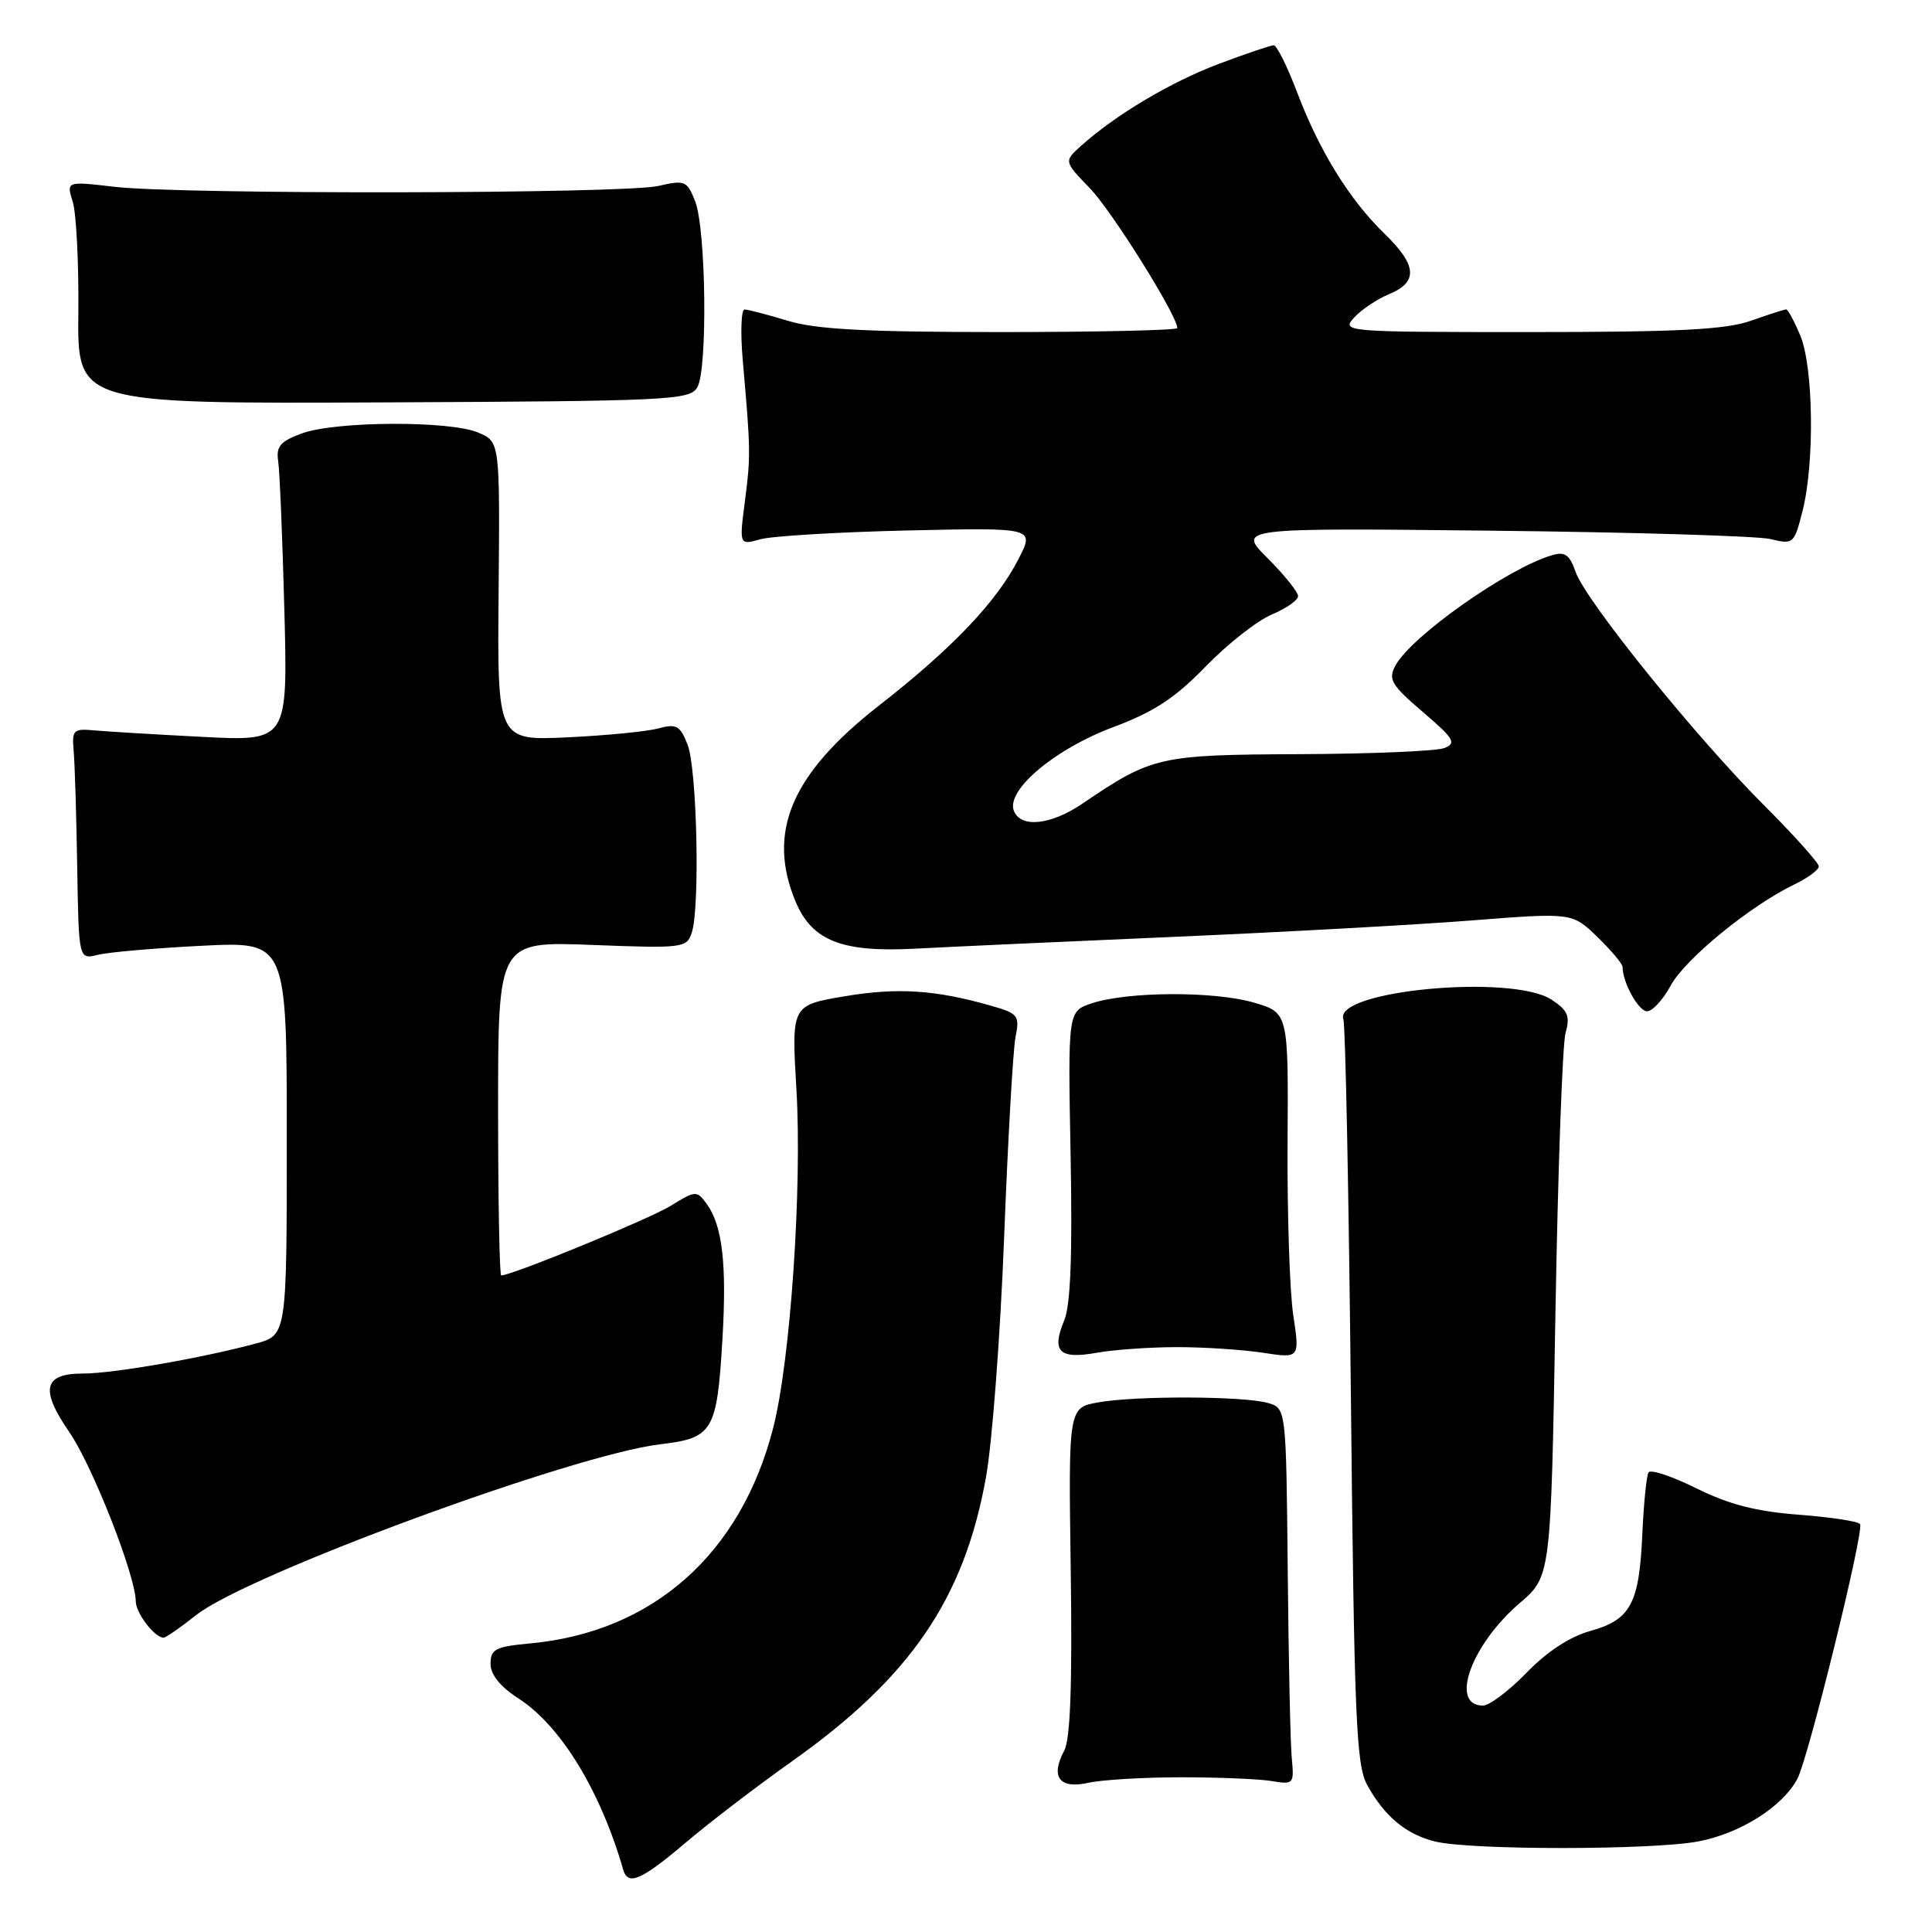 <?xml version="1.0" encoding="UTF-8" standalone="no"?>
<!DOCTYPE svg PUBLIC "-//W3C//DTD SVG 1.1//EN" "http://www.w3.org/Graphics/SVG/1.1/DTD/svg11.dtd" >
<svg xmlns="http://www.w3.org/2000/svg" xmlns:xlink="http://www.w3.org/1999/xlink" version="1.1" viewBox="0 0 256 256">
 <g >
 <path fill="currentColor"
d=" M 90.83 244.18 C 93.95 241.53 100.27 236.69 104.88 233.43 C 120.63 222.27 127.73 211.90 130.64 195.79 C 131.47 191.23 132.55 176.93 133.05 164.00 C 133.55 151.07 134.23 139.12 134.56 137.43 C 135.13 134.56 134.93 134.30 131.34 133.27 C 123.97 131.16 118.94 130.83 111.93 132.01 C 104.87 133.20 104.87 133.20 105.53 144.35 C 106.30 157.47 104.73 180.39 102.44 189.25 C 98.15 205.93 86.49 216.26 70.25 217.76 C 65.65 218.19 65.00 218.52 65.00 220.46 C 65.00 221.91 66.28 223.49 68.75 225.09 C 74.31 228.68 79.59 237.34 82.58 247.75 C 83.20 249.92 84.99 249.14 90.83 244.18 Z  M 225.03 244.00 C 230.60 242.94 236.17 239.42 238.16 235.71 C 239.61 232.98 247.03 202.86 246.47 201.95 C 246.25 201.59 242.60 201.03 238.37 200.71 C 232.72 200.28 229.12 199.36 224.80 197.22 C 221.57 195.62 218.71 194.66 218.44 195.10 C 218.17 195.53 217.80 199.19 217.62 203.23 C 217.21 212.50 216.08 214.62 210.73 216.11 C 208.02 216.86 204.98 218.85 202.28 221.64 C 199.95 224.04 197.35 226.00 196.50 226.00 C 192.03 226.00 194.93 217.93 201.38 212.41 C 205.50 208.88 205.50 208.88 206.10 174.19 C 206.43 155.11 207.03 138.30 207.45 136.84 C 208.07 134.63 207.75 133.88 205.59 132.46 C 200.35 129.03 176.70 131.25 178.00 135.04 C 178.28 135.84 178.72 158.32 179.00 185.00 C 179.44 227.54 179.70 233.87 181.15 236.50 C 183.44 240.69 186.36 243.10 190.21 244.02 C 195.08 245.17 218.91 245.15 225.03 244.00 Z  M 156.50 235.50 C 161.45 235.50 166.85 235.72 168.50 236.00 C 171.40 236.48 171.49 236.39 171.17 233.00 C 170.98 231.07 170.74 219.84 170.63 208.04 C 170.42 186.57 170.42 186.57 167.96 185.89 C 164.70 184.98 150.52 184.93 145.54 185.82 C 141.57 186.52 141.57 186.52 141.88 208.16 C 142.09 223.26 141.83 230.46 141.01 231.98 C 139.15 235.46 140.38 237.09 144.21 236.23 C 146.02 235.83 151.55 235.50 156.50 235.50 Z  M 26.00 214.00 C 32.77 208.64 76.04 192.72 87.51 191.37 C 94.47 190.55 95.00 189.65 95.72 177.55 C 96.32 167.50 95.73 162.38 93.63 159.51 C 92.33 157.73 92.16 157.74 88.85 159.79 C 86.02 161.53 67.84 169.00 66.41 169.00 C 66.19 169.00 66.00 159.04 66.00 146.86 C 66.00 124.73 66.00 124.73 78.48 125.21 C 90.48 125.67 90.99 125.61 91.66 123.60 C 92.77 120.27 92.36 101.79 91.10 98.64 C 90.11 96.14 89.62 95.87 87.23 96.52 C 85.73 96.93 80.31 97.46 75.20 97.70 C 65.89 98.14 65.89 98.14 66.07 78.34 C 66.24 58.54 66.24 58.54 63.37 57.32 C 59.63 55.72 44.48 55.79 40.00 57.43 C 37.13 58.48 36.57 59.15 36.86 61.11 C 37.06 62.42 37.43 71.31 37.68 80.86 C 38.13 98.22 38.13 98.22 26.82 97.64 C 20.59 97.32 14.15 96.93 12.50 96.78 C 9.72 96.52 9.52 96.72 9.76 99.50 C 9.91 101.15 10.12 108.05 10.23 114.83 C 10.43 127.15 10.43 127.15 12.96 126.52 C 14.36 126.17 20.56 125.63 26.75 125.32 C 38.00 124.75 38.00 124.75 38.00 150.84 C 38.00 176.92 38.00 176.92 33.88 178.03 C 26.72 179.96 14.97 182.00 11.02 182.00 C 5.76 182.00 5.27 184.08 9.19 189.77 C 12.26 194.24 17.96 208.75 17.99 212.18 C 18.00 213.75 20.49 217.00 21.68 217.00 C 21.97 217.00 23.92 215.65 26.00 214.00 Z  M 156.00 178.50 C 159.57 178.50 164.69 178.84 167.36 179.25 C 172.23 179.99 172.23 179.99 171.36 174.25 C 170.89 171.09 170.55 160.78 170.61 151.34 C 170.72 134.18 170.72 134.18 166.11 132.84 C 160.88 131.32 149.43 131.37 144.68 132.94 C 141.50 133.99 141.50 133.99 141.86 153.03 C 142.11 166.35 141.86 172.94 141.01 174.97 C 139.30 179.10 140.34 180.14 145.31 179.25 C 147.61 178.84 152.43 178.50 156.00 178.50 Z  M 221.38 130.59 C 223.26 127.09 231.92 120.01 237.75 117.20 C 239.54 116.34 241.00 115.26 241.00 114.80 C 241.00 114.34 237.74 110.70 233.75 106.71 C 224.67 97.63 210.10 79.59 208.78 75.79 C 207.98 73.49 207.36 73.06 205.64 73.57 C 199.72 75.33 186.97 84.32 184.89 88.21 C 183.92 90.02 184.36 90.77 188.52 94.33 C 192.67 97.88 193.03 98.47 191.38 99.12 C 190.35 99.53 181.72 99.89 172.21 99.93 C 153.58 100.01 152.67 100.21 143.42 106.49 C 139.22 109.34 135.23 109.75 134.34 107.43 C 133.29 104.71 139.73 99.27 147.43 96.38 C 152.91 94.33 155.68 92.52 159.76 88.31 C 162.65 85.33 166.59 82.24 168.51 81.43 C 170.43 80.63 172.00 79.53 172.00 78.99 C 172.00 78.44 170.19 76.19 167.97 73.97 C 163.95 69.95 163.95 69.95 197.72 70.32 C 216.30 70.52 232.90 71.02 234.61 71.43 C 237.64 72.17 237.74 72.07 238.86 67.65 C 240.46 61.28 240.29 48.64 238.55 44.47 C 237.75 42.56 236.91 41.00 236.68 41.00 C 236.44 41.00 234.34 41.68 232.00 42.50 C 228.66 43.68 222.41 44.00 202.72 44.00 C 178.15 44.00 177.72 43.96 179.42 42.09 C 180.37 41.04 182.46 39.64 184.07 38.97 C 187.94 37.37 187.77 35.14 183.44 30.95 C 178.80 26.45 174.82 20.00 171.88 12.25 C 170.58 8.81 169.18 6.00 168.78 6.00 C 168.38 6.00 165.11 7.11 161.51 8.46 C 155.14 10.86 147.81 15.22 143.23 19.34 C 140.97 21.38 140.97 21.38 144.41 24.94 C 147.33 27.95 156.00 41.82 156.00 43.47 C 156.00 43.76 145.50 44.00 132.66 44.00 C 114.85 44.00 108.15 43.65 104.41 42.51 C 101.71 41.69 99.12 41.02 98.66 41.01 C 98.21 41.00 98.10 44.04 98.42 47.75 C 99.47 59.68 99.48 60.41 98.71 66.37 C 97.95 72.24 97.95 72.24 100.73 71.46 C 102.25 71.03 111.06 70.50 120.29 70.29 C 137.09 69.91 137.09 69.91 134.97 74.05 C 132.08 79.72 126.19 85.91 116.42 93.53 C 104.85 102.57 101.58 110.27 105.42 119.47 C 107.60 124.67 111.57 126.23 121.34 125.70 C 125.83 125.46 141.20 124.76 155.50 124.14 C 169.80 123.52 187.53 122.55 194.91 121.97 C 208.32 120.92 208.32 120.92 211.66 124.15 C 213.50 125.94 215.00 127.72 215.00 128.13 C 215.00 130.19 217.11 134.00 218.25 134.00 C 218.96 134.00 220.37 132.46 221.38 130.59 Z  M 92.40 51.32 C 93.78 48.94 93.56 30.32 92.10 26.64 C 91.04 23.95 90.74 23.83 87.23 24.64 C 82.65 25.69 23.94 25.79 15.14 24.75 C 8.79 24.01 8.79 24.01 9.64 26.75 C 10.11 28.26 10.45 34.90 10.38 41.50 C 10.26 53.50 10.26 53.50 50.80 53.32 C 88.83 53.15 91.41 53.02 92.40 51.32 Z "/>
</g>
</svg>